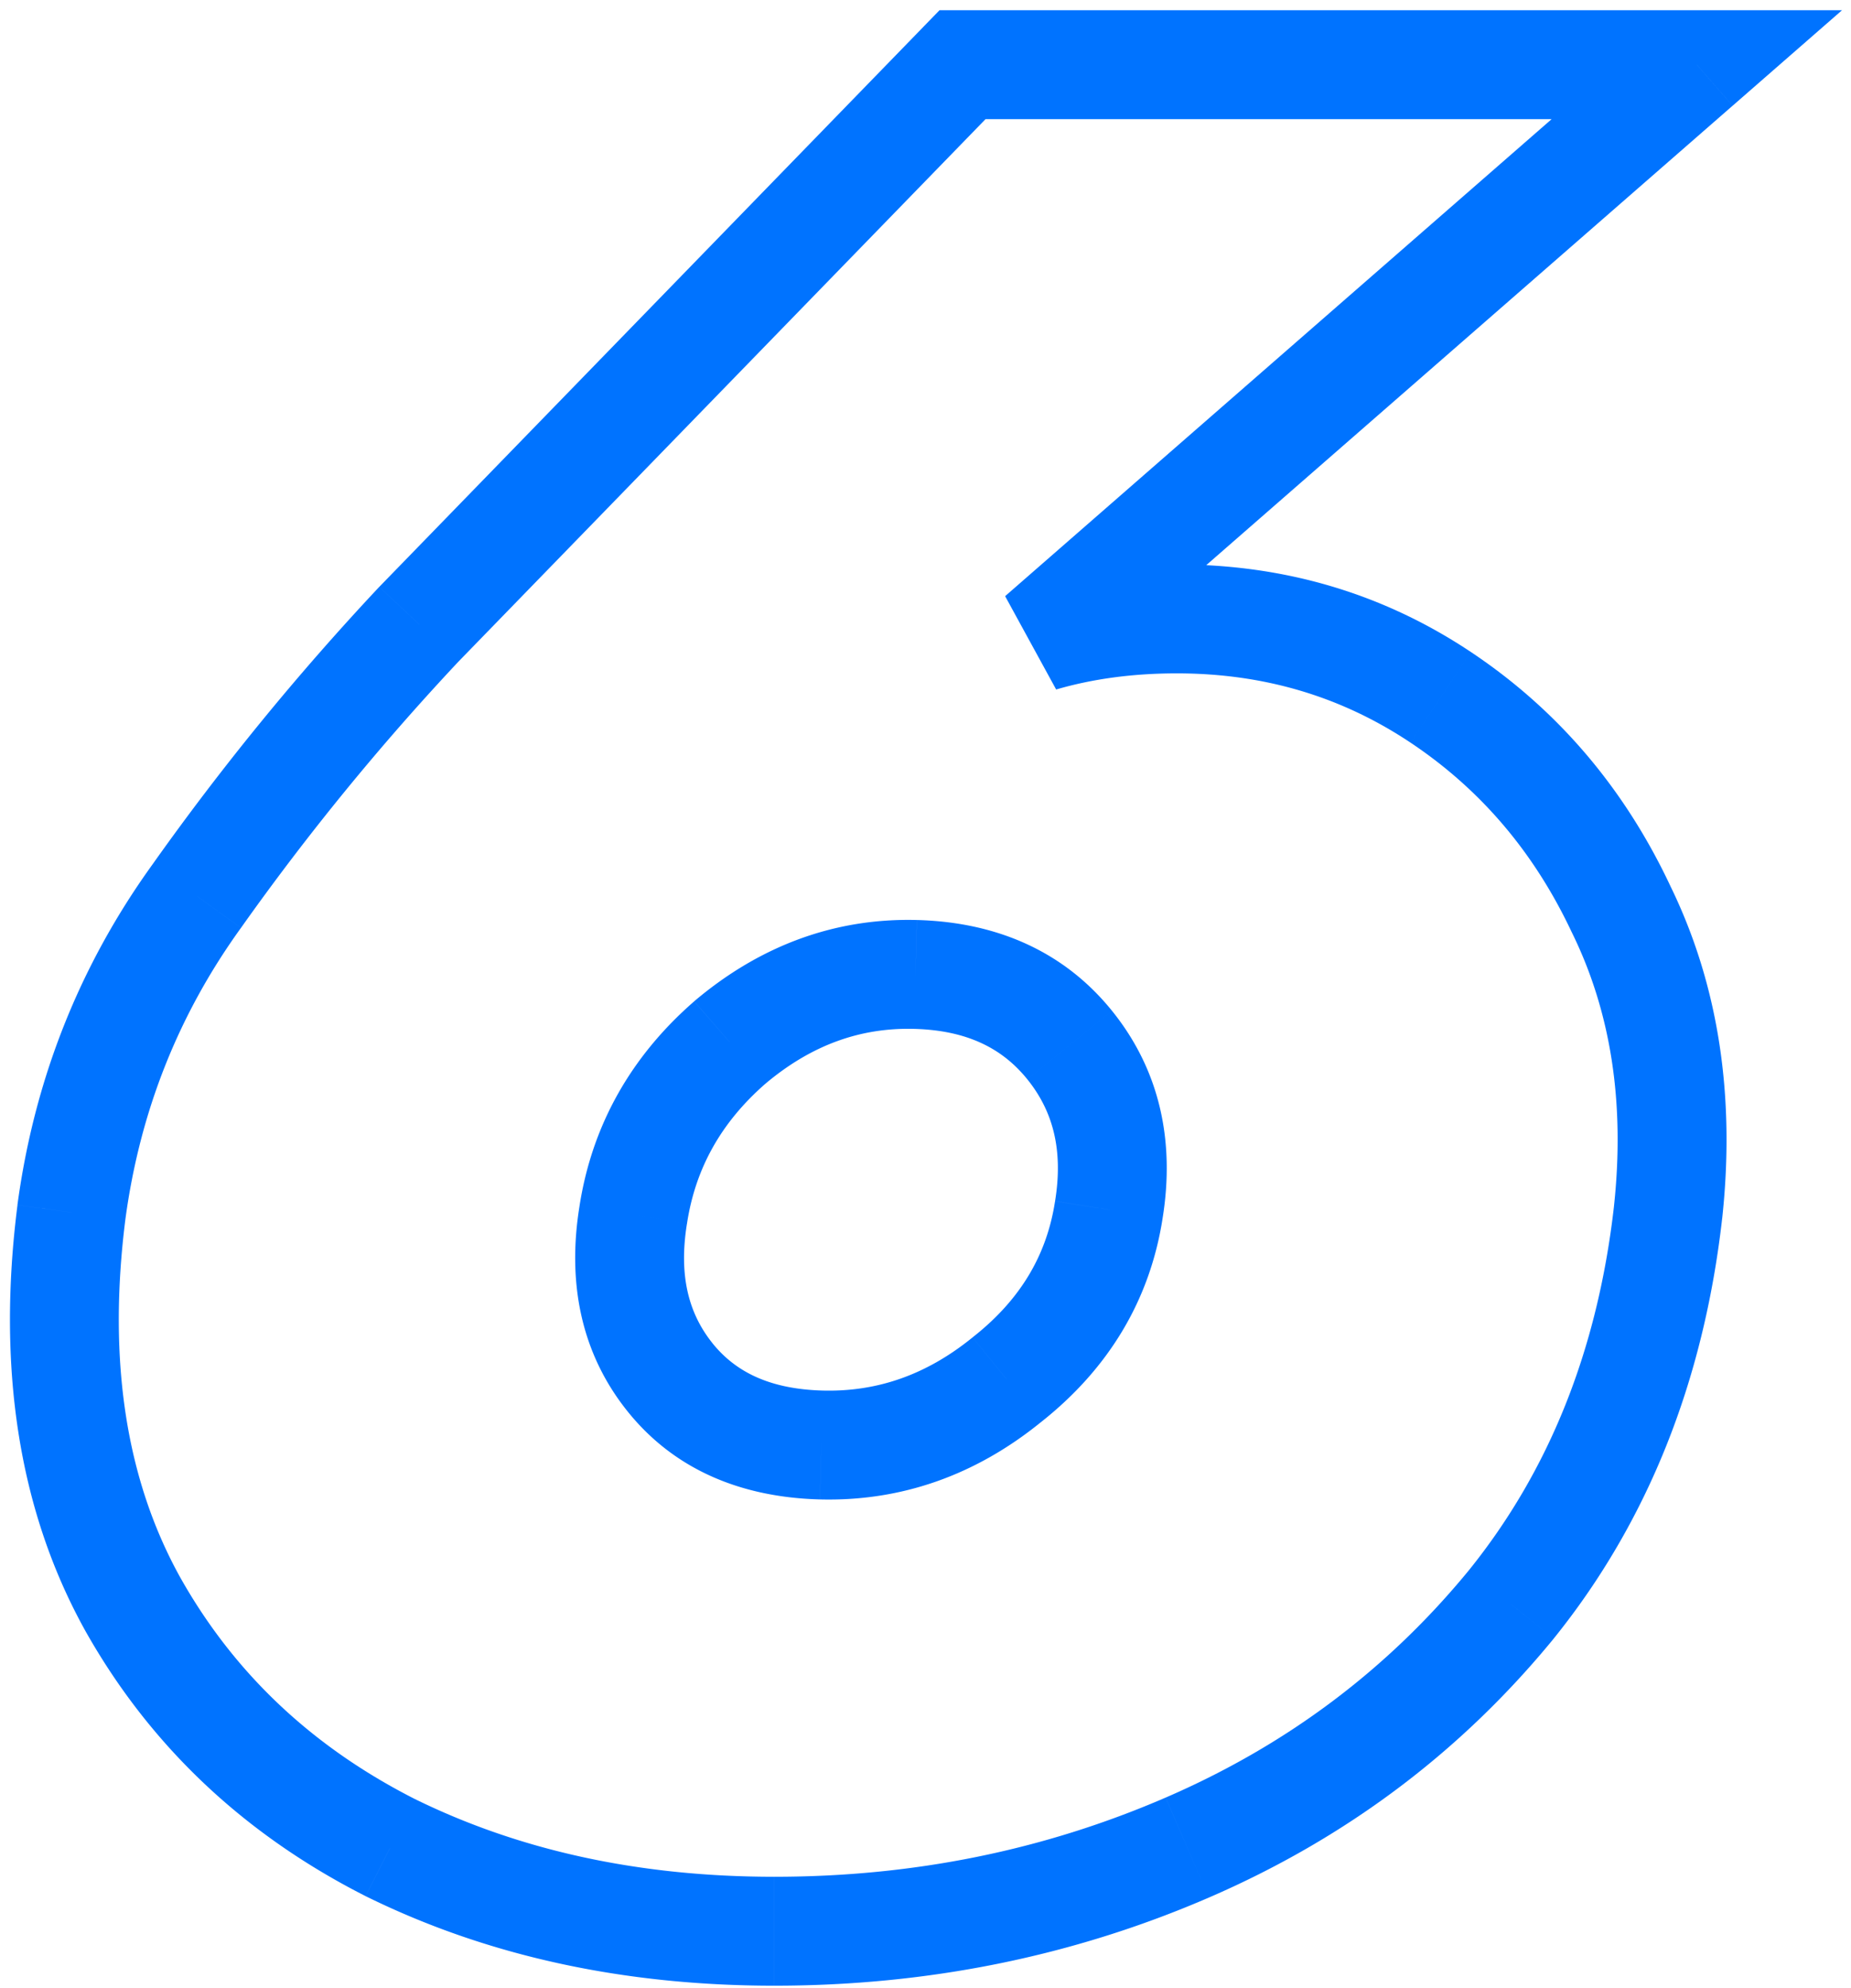 <svg width="68" height="73" fill="none" xmlns="http://www.w3.org/2000/svg"><path d="M35.36 2.376v-2h-.845l-.59.606 1.435 1.394zm26.976 0l1.315 1.507L67.67.376h-5.335v2zM38.24 23.4l-1.315-1.507L38.8 25.32l-.56-1.92zm14.688 2.208l1.11-1.664-1.11 1.664zm6.624 7.776l-1.81.852.007.014.007.014 1.796-.88zM61.28 44.52l1.987.226.002-.012-1.989-.214zm-5.76 14.4l1.547 1.268.005-.006.005-.007-1.557-1.255zm-11.904 8.928l-.794-1.836.794 1.836zm-29.28 0l-.905 1.783.01.006.012.005.883-1.794zm-9.504-9.024l-1.754.962.007.012 1.747-.974zM2.624 44.52l-1.982-.266-.001.007-.001.008 1.984.251zm4.608-11.616l1.621 1.171.005-.007.005-.007-1.631-1.157zm8.16-9.984l-1.434-1.394-.012.012-.012.013 1.458 1.369zm7.872 21.696l1.974.32.002-.008v-.008l-1.976-.304zm1.344 5.952l-1.562 1.25 1.562-1.25zm5.568 2.496l-.053 2h.002l.051-2zm6.816-2.4l-1.238-1.571-.011.01-.012.009 1.261 1.552zm3.744-6.24l-1.974-.32-.002.008v.008l1.976.304zm-1.44-6.048l1.556-1.257-1.556 1.257zm-5.664-2.592l.053-2h-.002l-.051 2zm-6.816 2.496l-1.29-1.529-.012.01-.012.01 1.314 1.509zM35.36 4.376h26.976v-4H35.36v4zM61.021.869L36.925 21.893l2.63 3.014L63.65 3.883 61.02.869zM38.8 25.32c1.334-.389 2.807-.592 4.432-.592v-4c-1.96 0-3.814.245-5.552.752l1.12 3.84zm4.432-.592c3.204 0 6.047.851 8.587 2.544l2.218-3.328c-3.22-2.147-6.841-3.216-10.805-3.216v4zm8.587 2.544c2.563 1.71 4.536 4.015 5.923 6.964l3.62-1.704c-1.685-3.579-4.129-6.457-7.325-8.588l-2.218 3.328zm5.937 6.992c1.41 2.876 1.95 6.2 1.535 10.042l3.978.428c.482-4.478-.13-8.578-1.921-12.23l-3.592 1.76zm1.537 10.03c-.602 5.299-2.394 9.73-5.33 13.37l3.114 2.511c3.464-4.295 5.512-9.464 6.19-15.43l-3.974-.45zm-5.32 13.358c-2.993 3.652-6.7 6.436-11.15 8.36l1.587 3.672c5.022-2.172 9.25-5.34 12.657-9.496l-3.094-2.536zm-11.15 8.36c-4.476 1.935-9.26 2.908-14.375 2.908v4c5.637 0 10.965-1.075 15.962-3.236l-1.588-3.672zM28.447 68.92c-4.982 0-9.378-.97-13.229-2.866l-1.766 3.588c4.469 2.2 9.481 3.278 14.995 3.278v-4zM15.24 66.065c-3.821-1.94-6.689-4.674-8.662-8.215l-3.494 1.948c2.379 4.267 5.847 7.55 10.346 9.833l1.81-3.566zm-8.655-8.203c-1.93-3.517-2.642-7.84-1.978-13.091L.64 44.269c-.744 5.885.015 11.098 2.438 15.517l3.508-1.924zm-1.98-13.076c.533-3.966 1.947-7.526 4.247-10.711L5.61 31.733C2.919 35.46 1.26 39.644.64 44.253l3.965.533zm4.257-10.725a92.066 92.066 0 017.987-9.772l-2.916-2.738A96.066 96.066 0 005.6 31.747l3.262 2.314zm7.963-9.747L36.794 3.77 33.926.982 13.958 21.526l2.868 2.788zm4.464 19.982c-.458 2.821.062 5.404 1.756 7.521l3.124-2.498c-.866-1.083-1.242-2.468-.932-4.383l-3.948-.64zm1.756 7.521c1.718 2.148 4.178 3.17 7.077 3.246l.106-3.998c-1.965-.052-3.217-.694-4.06-1.746l-3.123 2.498zm7.079 3.246c3.001.077 5.733-.9 8.128-2.847l-2.522-3.104c-1.7 1.382-3.513 2.004-5.504 1.953l-.102 3.998zm8.105-2.828c2.481-1.955 4.016-4.476 4.483-7.507l-3.954-.608c-.301 1.96-1.262 3.6-3.005 4.973l2.476 3.142zm4.48-7.49c.463-2.854-.111-5.463-1.858-7.626l-3.112 2.514c.941 1.165 1.327 2.588 1.022 4.47l3.948.641zm-1.858-7.626c-1.765-2.185-4.24-3.257-7.167-3.334l-.106 3.998c1.937.051 3.238.707 4.161 1.85l3.112-2.514zm-7.169-3.334c-3.023-.078-5.764.948-8.157 2.966l2.58 3.058c1.703-1.438 3.506-2.076 5.475-2.026l.102-3.998zm-8.18 2.987c-2.325 2.024-3.757 4.556-4.216 7.54l3.954.608c.309-2.008 1.245-3.7 2.889-5.132l-2.628-3.016z" fill="#0073FF"/></svg>